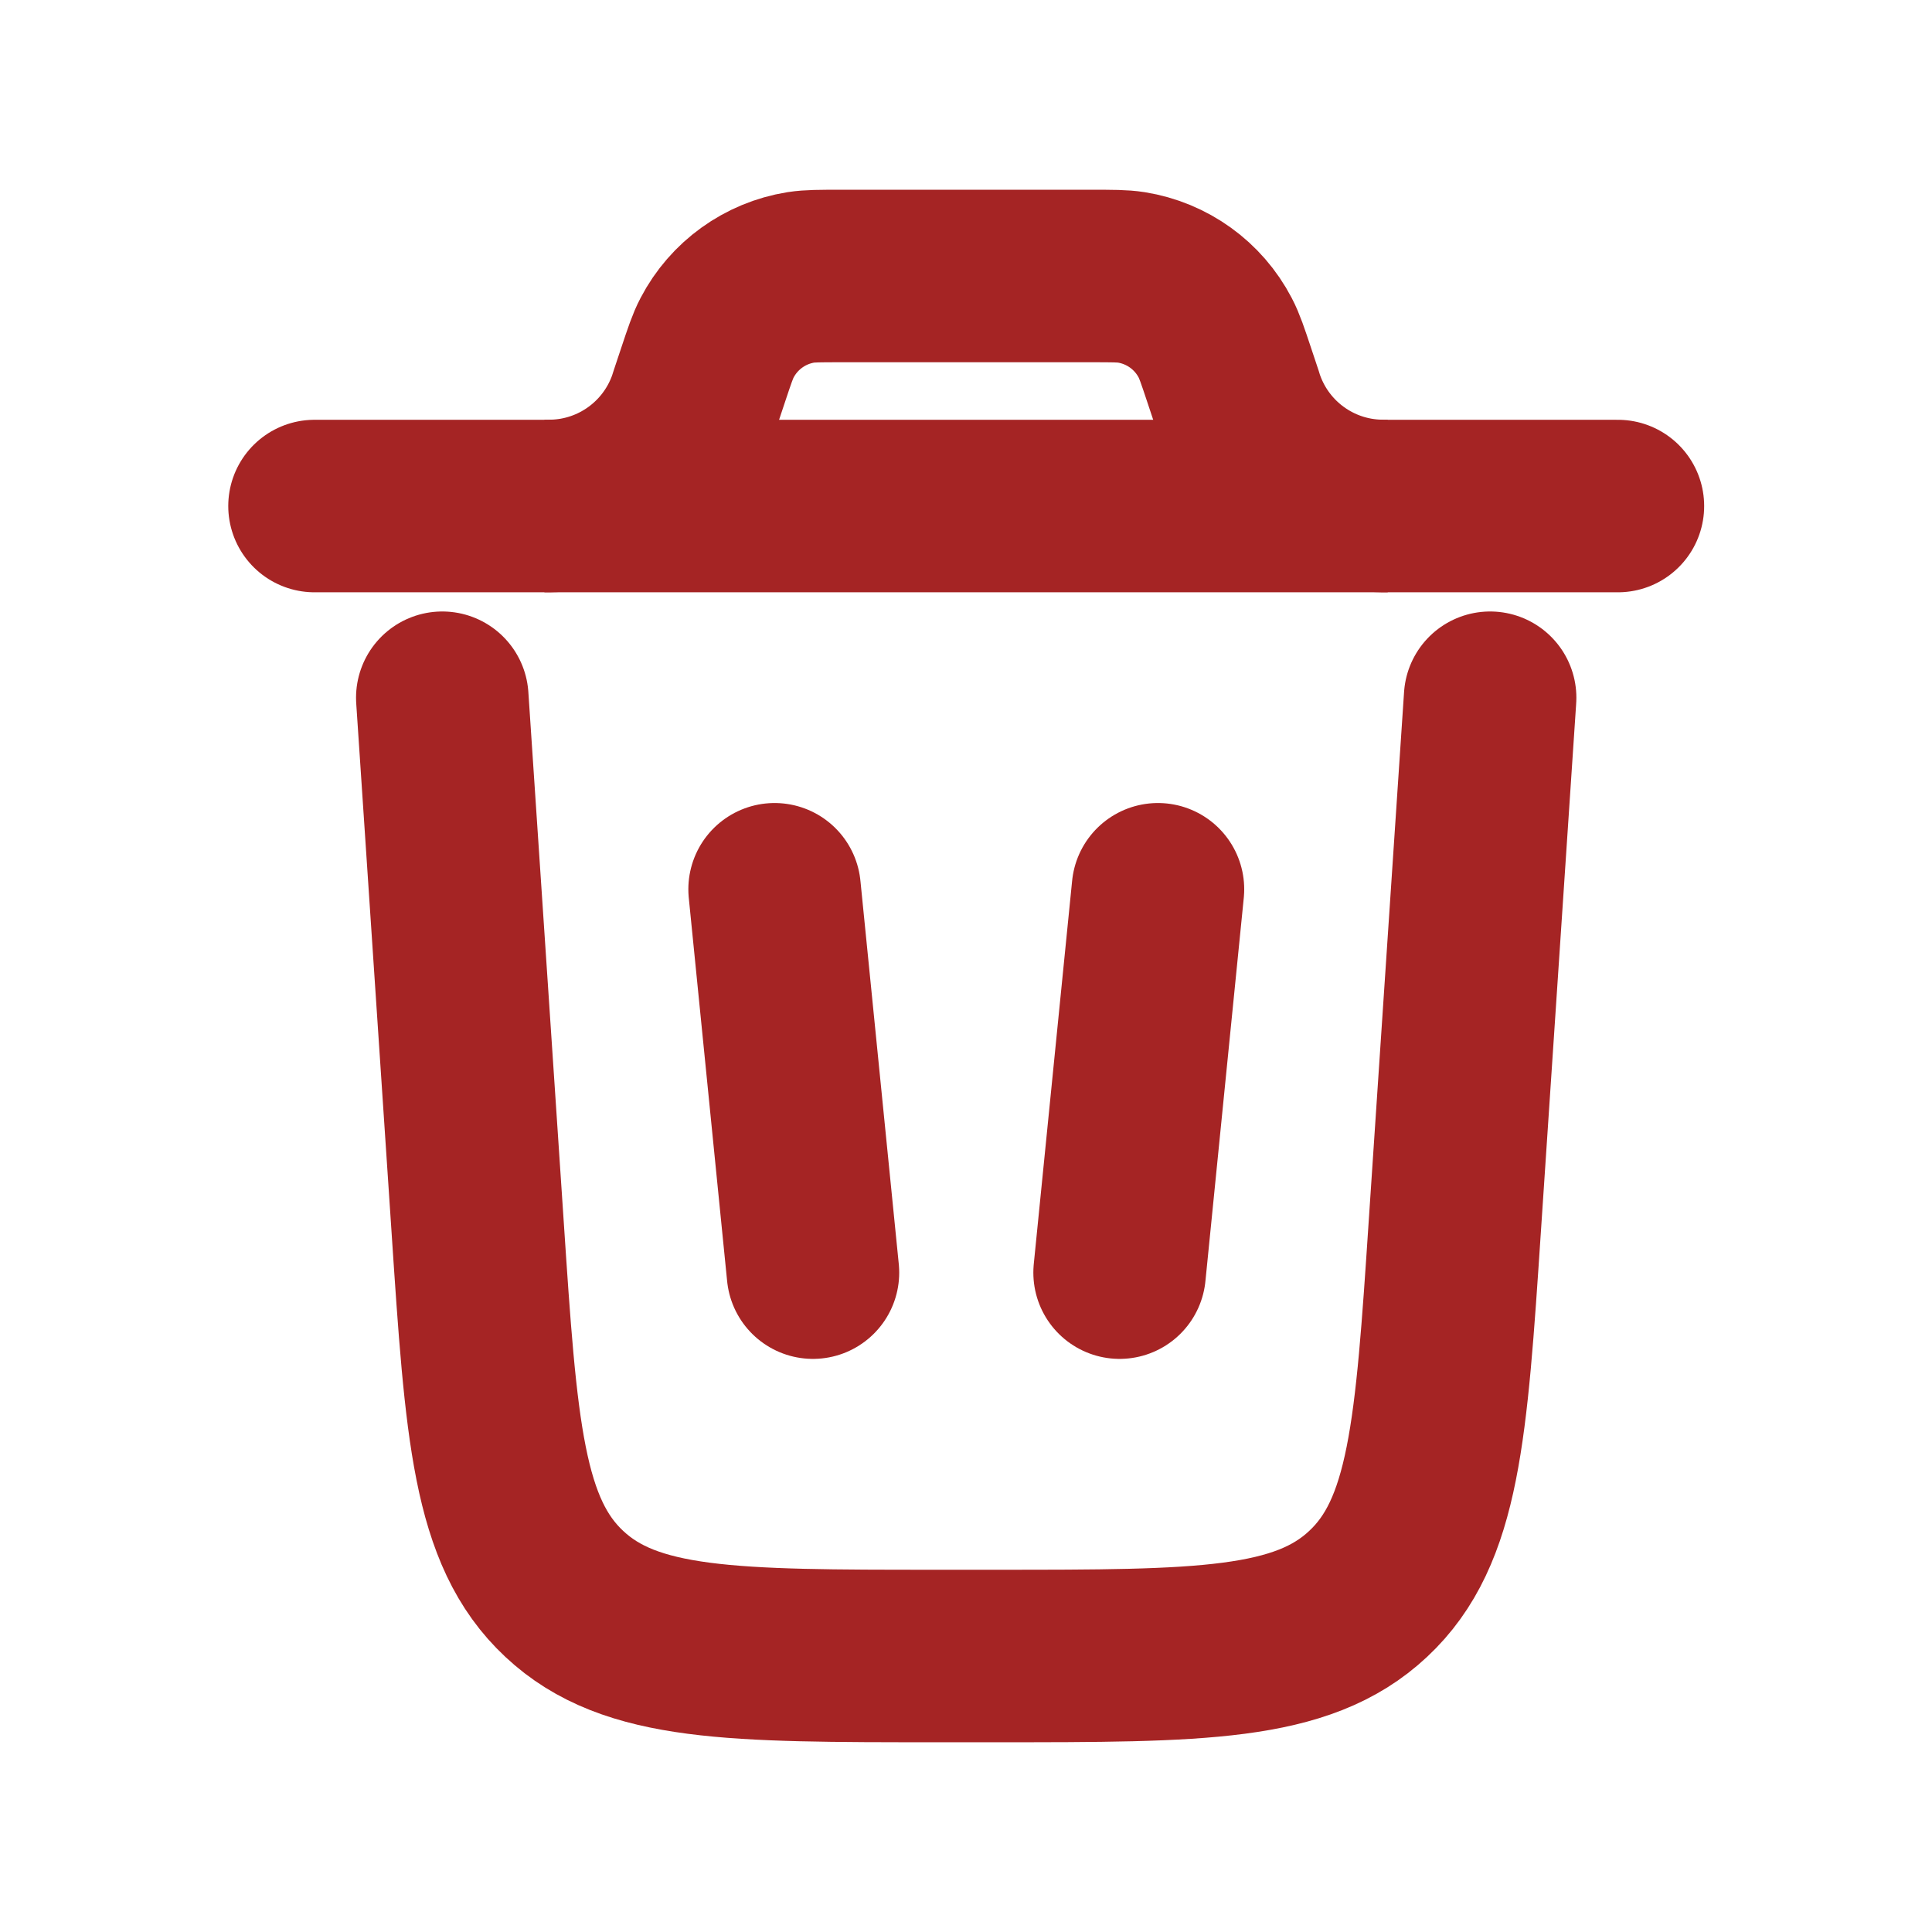 <svg width="14" height="14" viewBox="0 0 14 14" fill="none" xmlns="http://www.w3.org/2000/svg">
<path d="M11.724 3.667H2.279" stroke="#A52424" stroke-width="1.25" stroke-linecap="round"/>
<path d="M10.798 5.056L10.542 8.888C10.444 10.363 10.395 11.101 9.914 11.55C9.434 12 8.694 12 7.216 12H6.787C5.308 12 4.569 12 4.089 11.55C3.608 11.101 3.559 10.363 3.461 8.888L3.205 5.056" stroke="#A52424" stroke-width="1.25" stroke-linecap="round"/>
<path d="M5.613 6.444L5.891 9.222" stroke="#A52424" stroke-width="1.25" stroke-linecap="round"/>
<path d="M8.391 6.444L8.113 9.222" stroke="#A52424" stroke-width="1.25" stroke-linecap="round"/>
<path d="M3.945 3.667C3.976 3.667 3.992 3.667 4.006 3.666C4.463 3.655 4.867 3.364 5.023 2.934C5.027 2.92 5.032 2.906 5.042 2.876L5.096 2.714C5.142 2.576 5.165 2.507 5.196 2.448C5.318 2.214 5.543 2.052 5.803 2.01C5.869 2 5.942 2 6.087 2H7.915C8.06 2 8.133 2 8.198 2.01C8.459 2.052 8.684 2.214 8.806 2.448C8.837 2.507 8.86 2.576 8.906 2.714L8.96 2.876C8.969 2.906 8.974 2.92 8.979 2.934C9.135 3.364 9.538 3.655 9.996 3.666C10.01 3.667 10.025 3.667 10.056 3.667" stroke="#A52424" stroke-width="1.25"/>
</svg>
